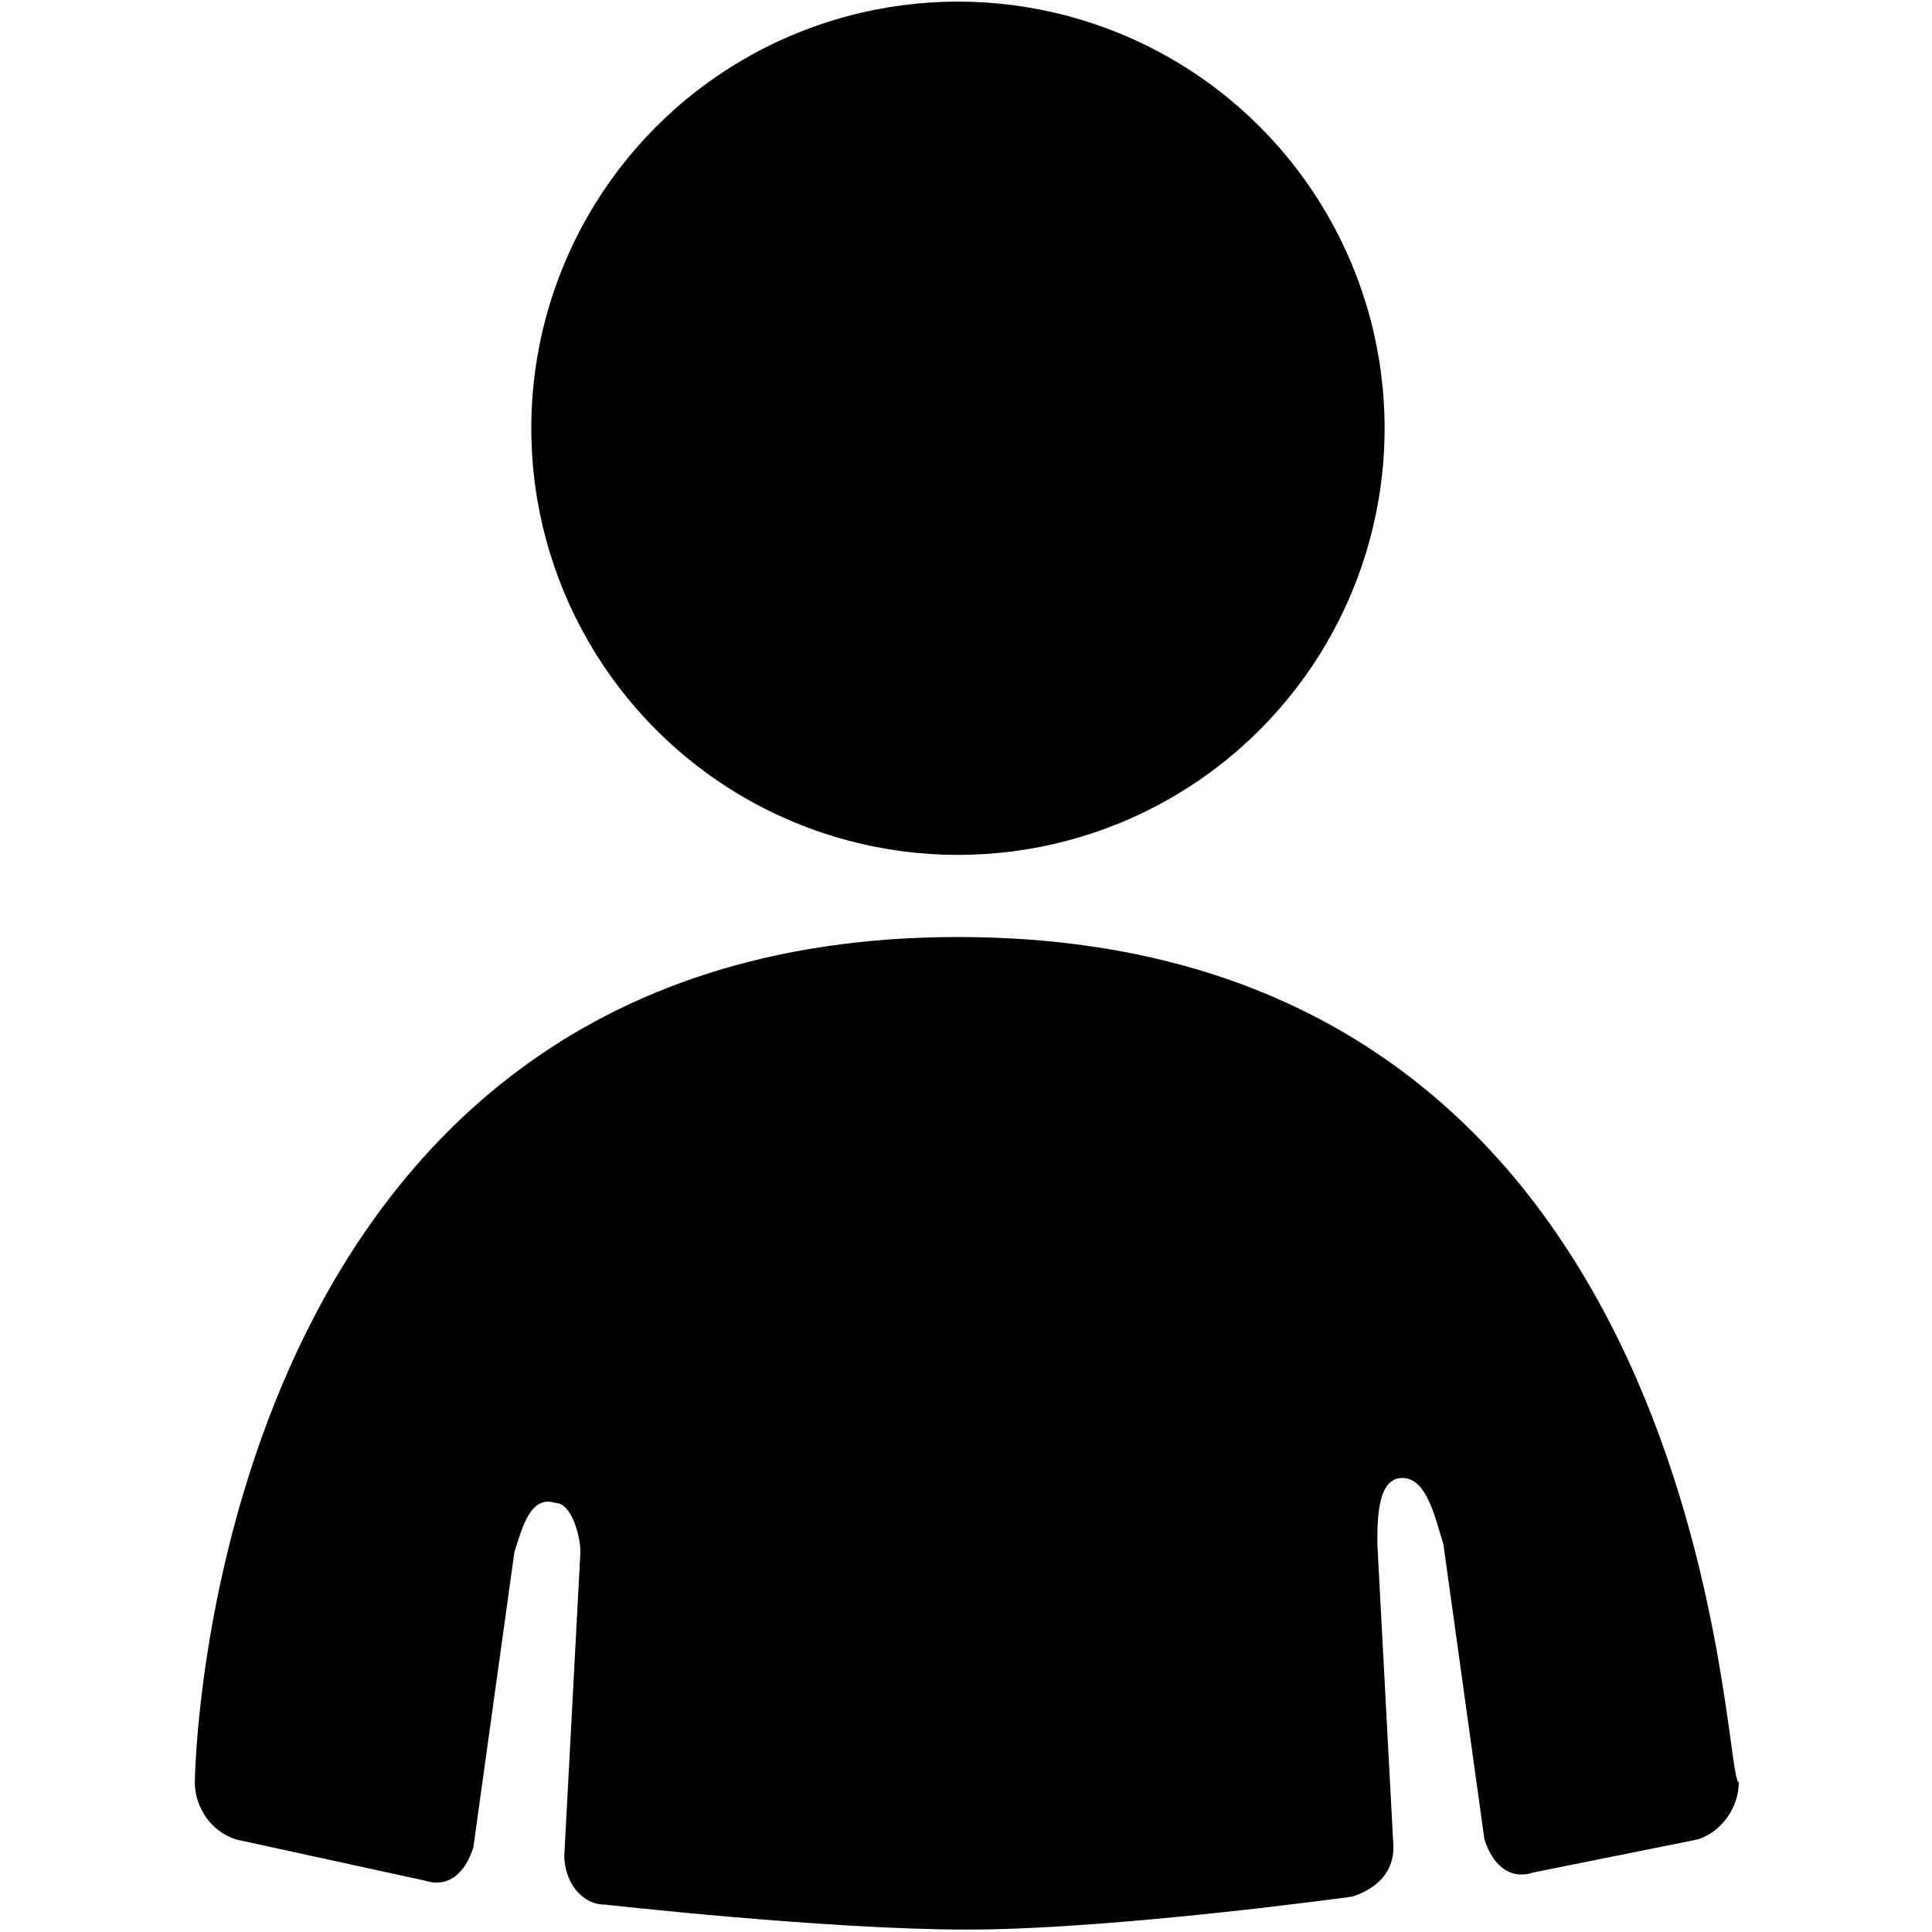 <?xml version="1.0" encoding="UTF-8" standalone="no"?>
<!-- Generator: Adobe Illustrator 18.1.1, SVG Export Plug-In . SVG Version: 6.00 Build 0)  -->
<!DOCTYPE svg  PUBLIC '-//W3C//DTD SVG 1.1//EN'  'http://www.w3.org/Graphics/SVG/1.1/DTD/svg11.dtd'>
<svg id="レイヤー_1" xmlns="http://www.w3.org/2000/svg" xml:space="preserve" viewBox="0 0 240 240" version="1.1" y="0px" x="0px" xmlns:xlink="http://www.w3.org/1999/xlink" enable-background="new 0 0 240 240">
	<circle cy="53.2" cx="119" r="53"/>
	<path d="m119 116.4c-93.8 0-94.8 105-94.8 105 0 3.1 2 6.1 5.1 7.1l23.4 5.1c3.1 1 5.1-1 6.1-4.1l5.1-36.7c1-3.1 2-7.1 5.1-6.1 2 0 3.1 4.1 3.1 6.1l-2 37.7c0 3.1 2 6.1 5.1 6.1 0 0 27.5 3.1 44.9 3.1 18.3 0 47.9-4.1 47.9-4.1 3.1-1 5.1-3.1 5.1-6.1l-2-37.7c0-3.1 0-8.2 3.1-8.2s4.1 5.1 5.1 8.2l5.1 36.7c1 3.1 3.1 5.1 6.1 4.1l20.4-4.1c3.1-1 5.1-4.1 5.1-7.1-2.2 0-2.2-105-97-105z"/>
</svg>
